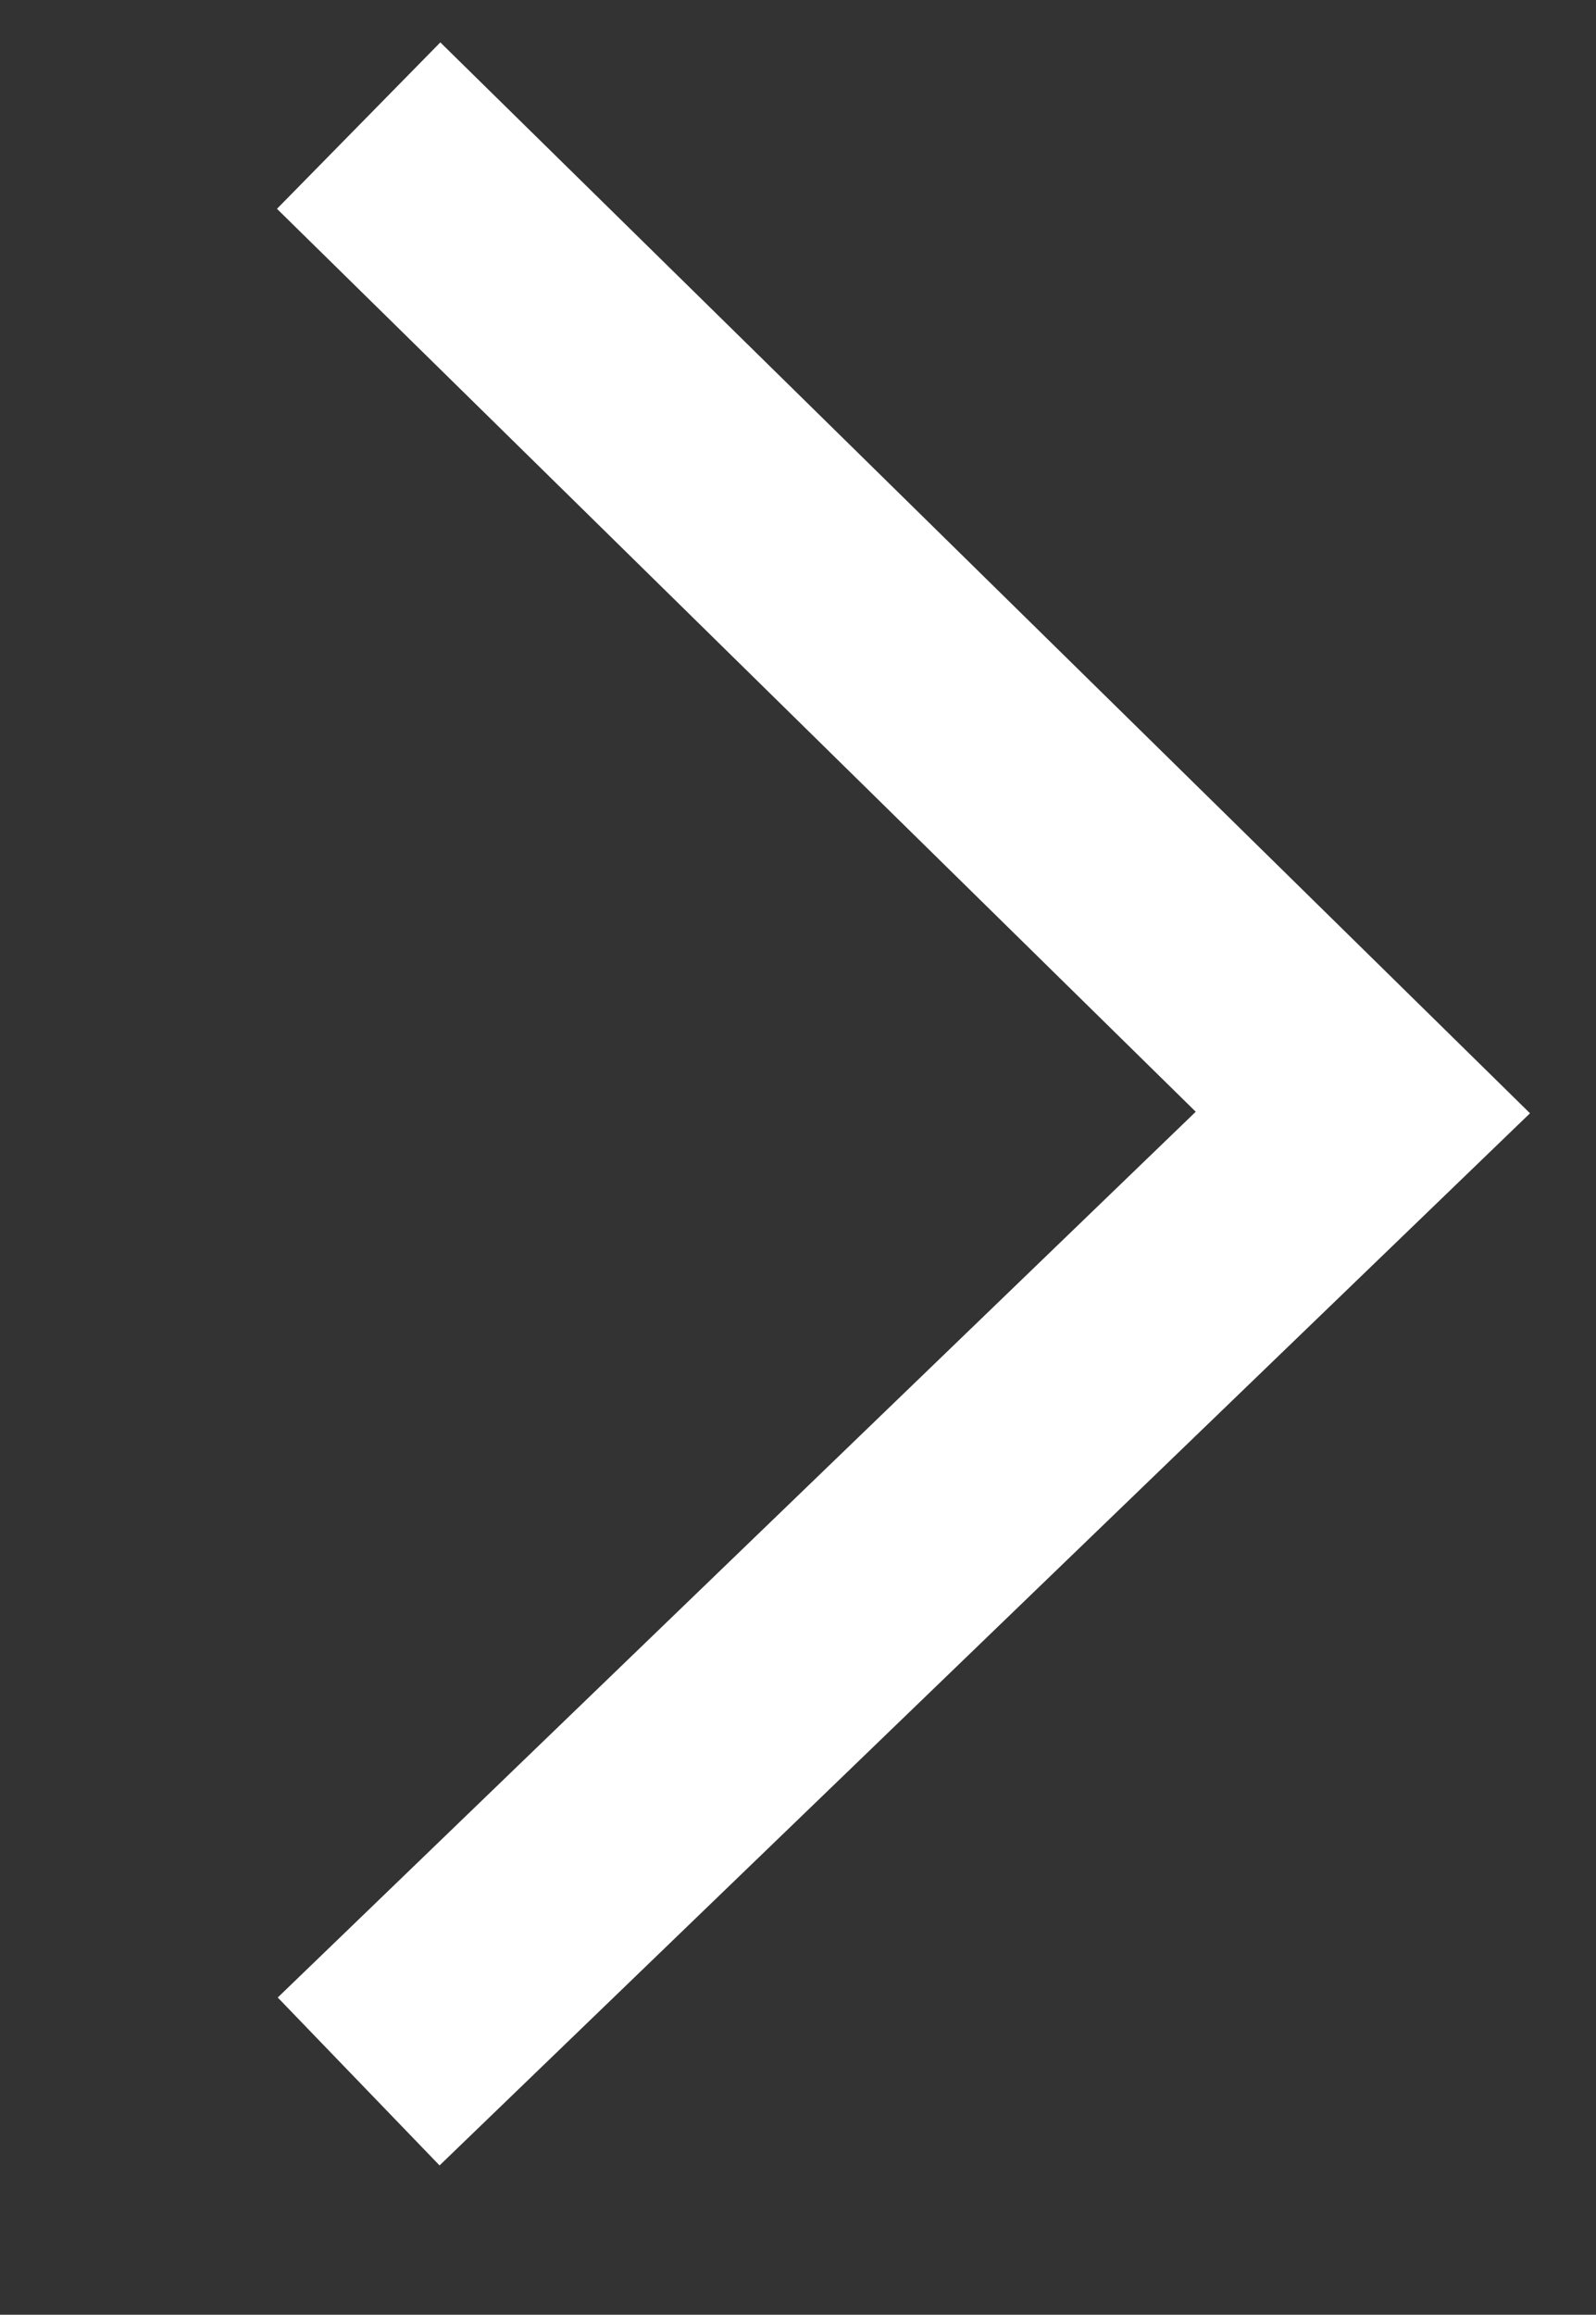 <svg xmlns="http://www.w3.org/2000/svg" width="8.9" height="12.9"><rect width="100%" height="100%" fill="#333333" stroke="none"/><path stroke="#FFF" stroke-width="1.3" fill="none" d="M2 .7l5.6 5.5L2 11.6"/></svg>